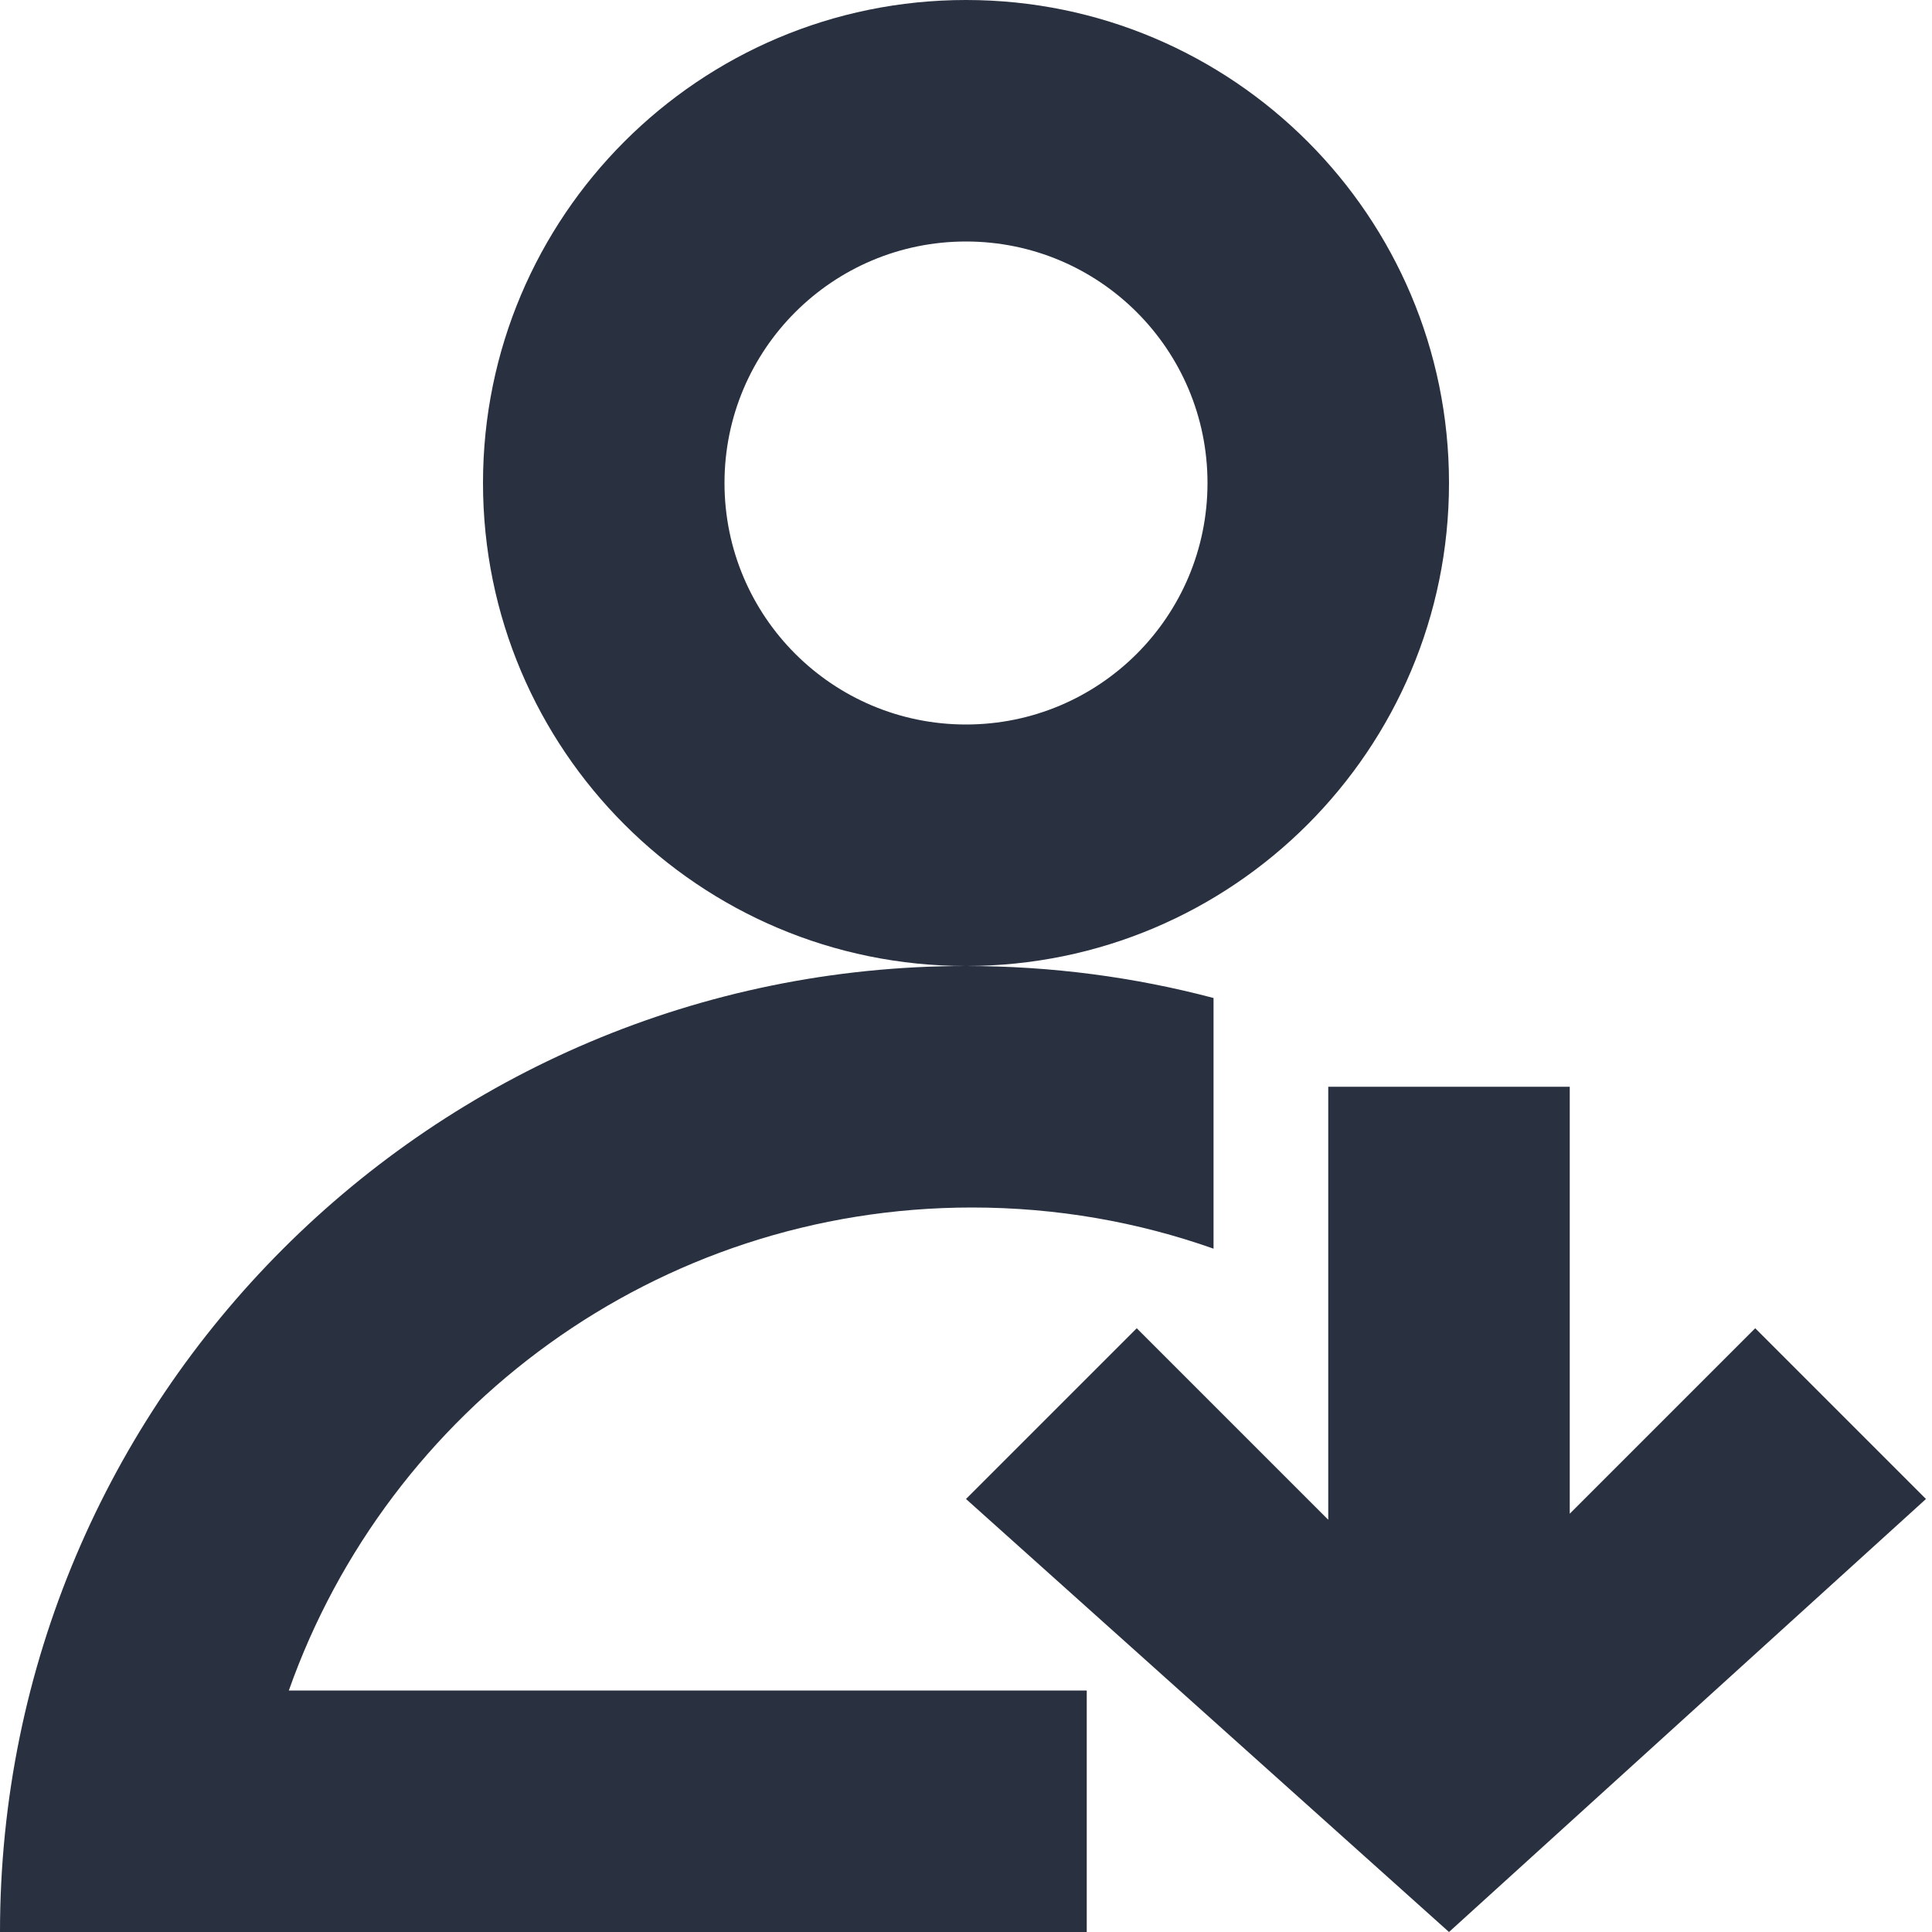 <?xml version="1.0" encoding="UTF-8"?>
<svg width="16px" height="16px" viewBox="0 0 16 16" version="1.1" xmlns="http://www.w3.org/2000/svg" xmlns:xlink="http://www.w3.org/1999/xlink">
    <title>操作/set-normal-icon</title>
    <desc>Created with Sketch.</desc>
    <g id="操作/set-normal-icon" stroke="none" stroke-width="1" fill="none" fill-rule="evenodd">
        <path d="M8,8 C5.791,8 4,6.209 4,4 C4,1.791 5.791,0 8,0 C10.209,0 12,1.791 12,4 C12,6.209 10.209,8 8,8 Z M8,6 C9.105,6 10,5.105 10,4 C10,2.895 9.105,2 8,2 C6.895,2 6,2.895 6,4 C6,5.105 6.895,6 8,6 Z M2.392,14 L9,14 L9,16 L0,16 C0,11.582 3.582,8 8,8 C8.709,8 9.396,8.092 10.05,8.265 L10.05,10.341 C9.425,10.12 8.752,10 8.05,10 C5.438,10 3.215,11.67 2.392,14 Z M12,16 L8,12.414 L9.414,11 L11,12.586 L11,9 L13,9 L13,12.536 L14.536,11 L15.95,12.414 L12,16 Z" id="形状" fill="#293040"></path>
    </g>
</svg>